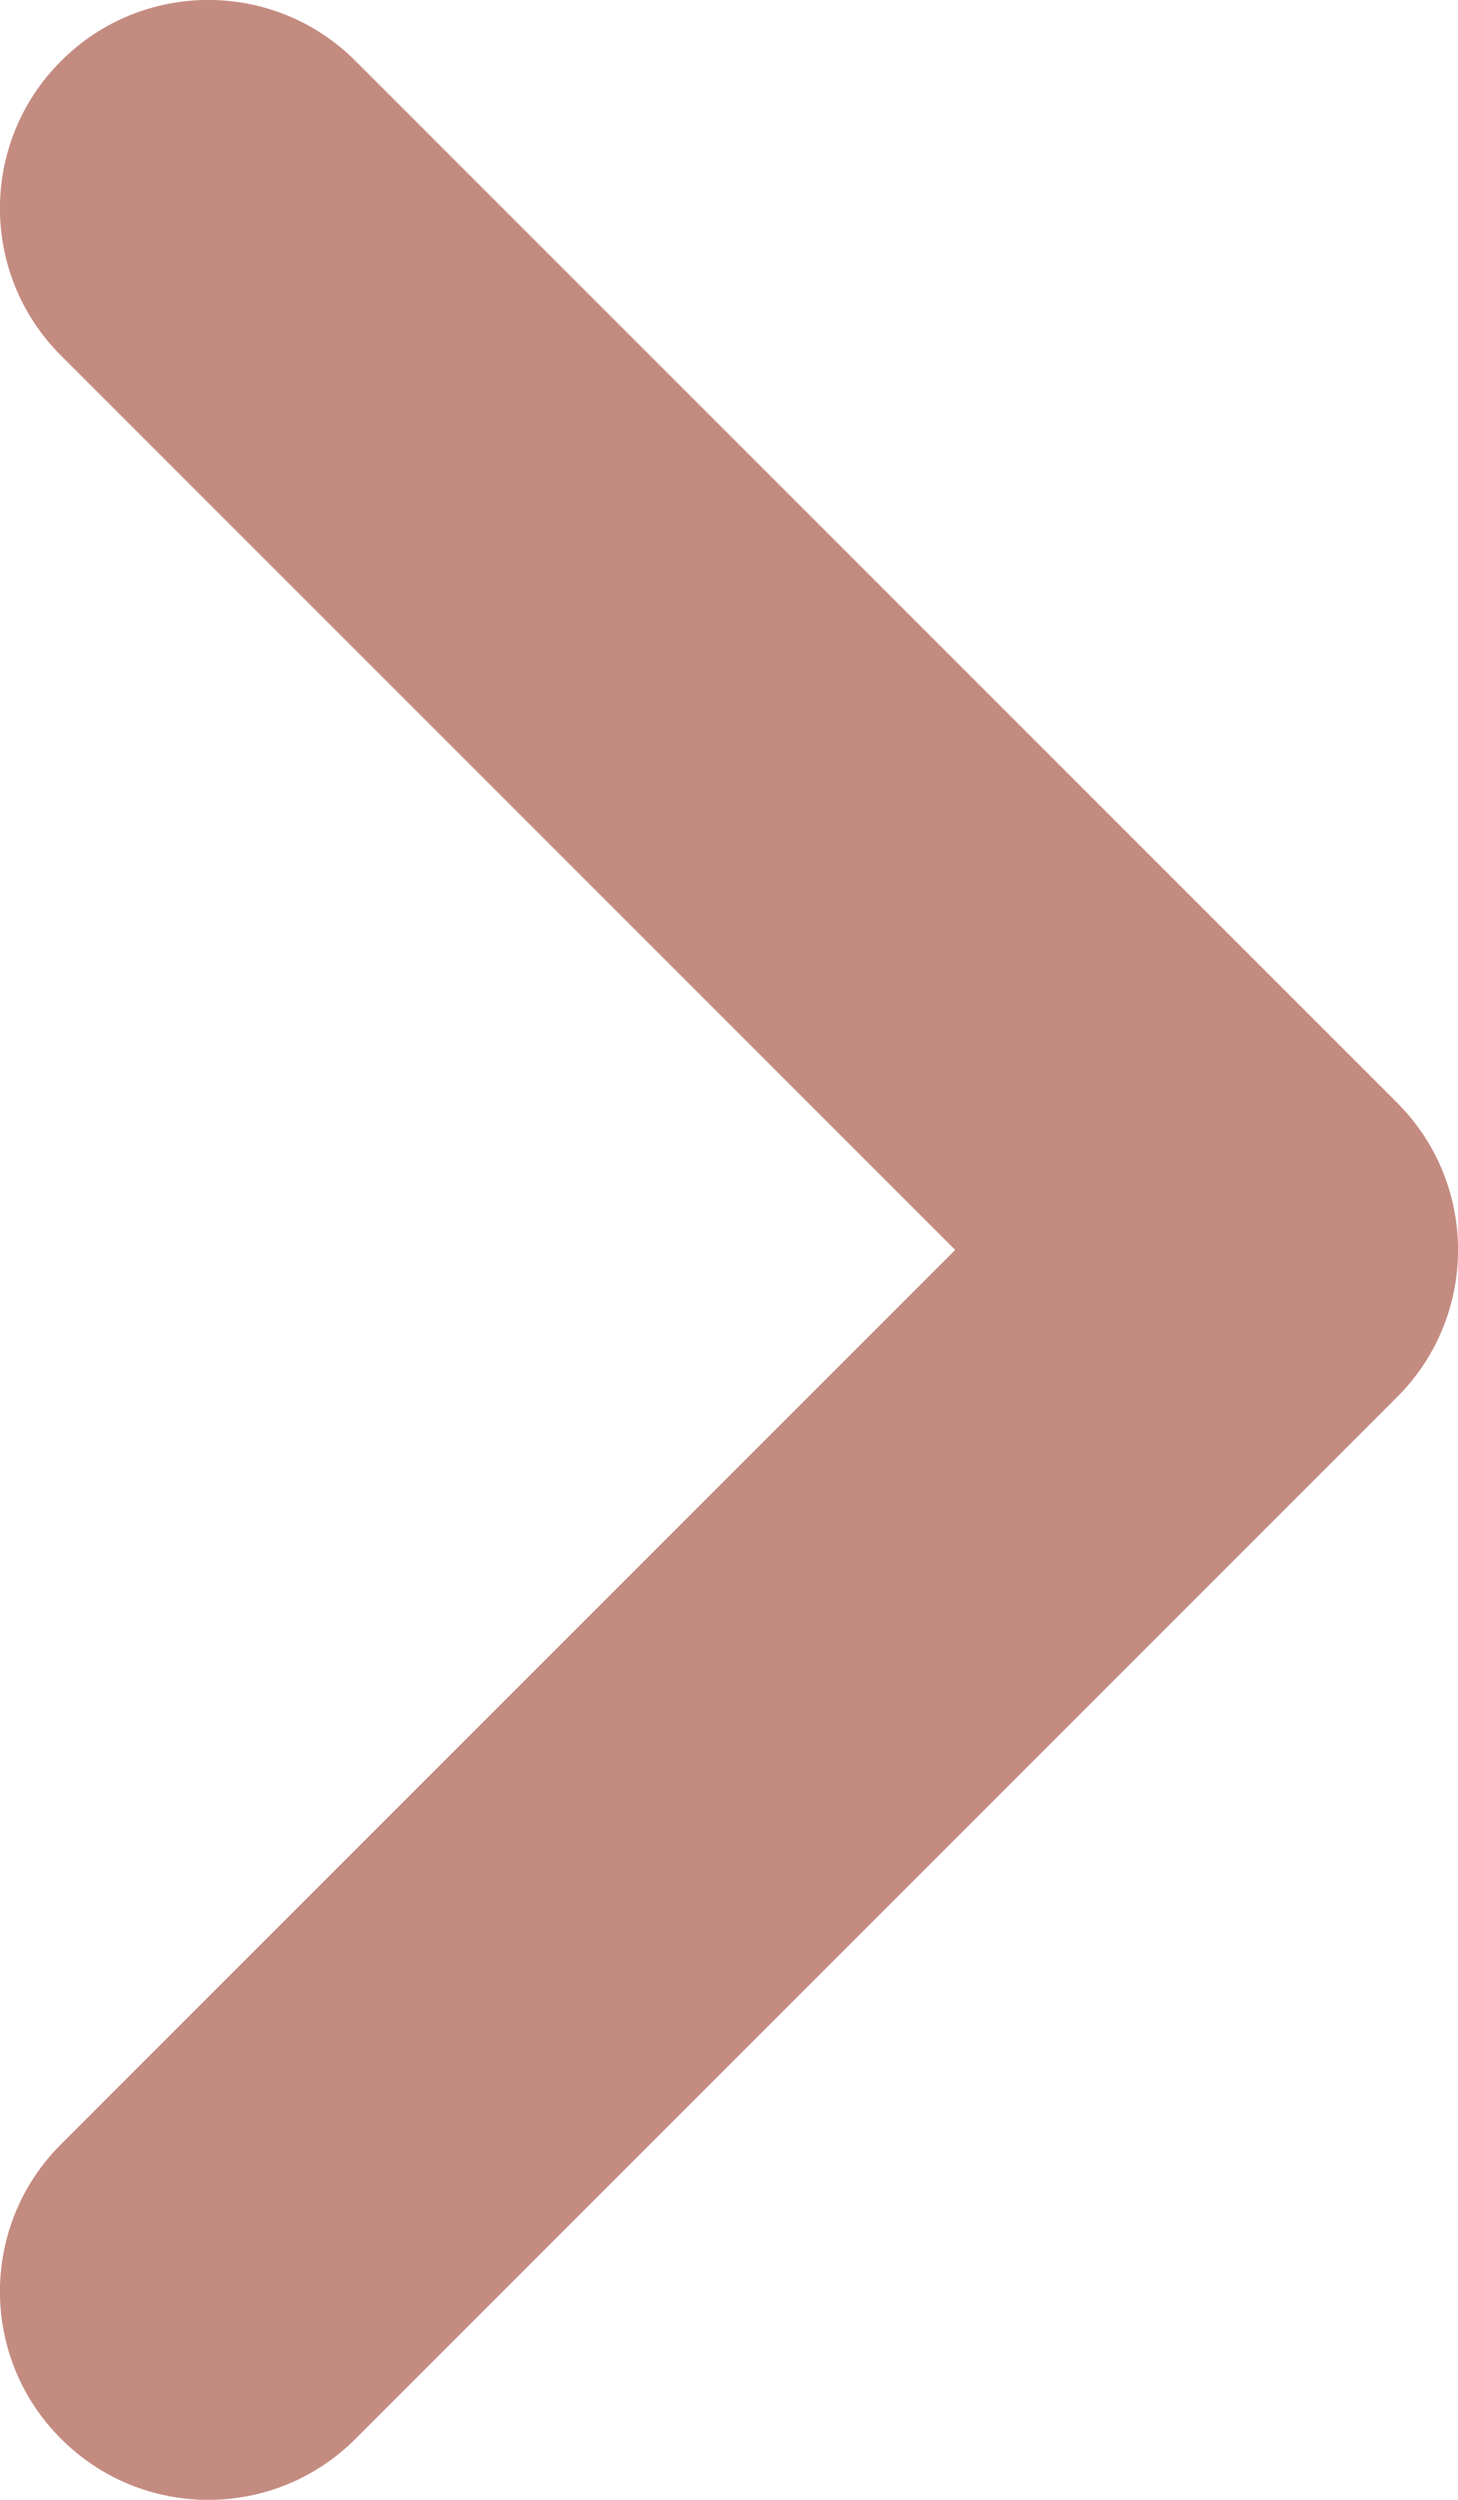 <svg width="7" height="12" viewBox="0 0 7 12" fill="none" xmlns="http://www.w3.org/2000/svg">
<path opacity="0.7" d="M1.707 0.293C1.317 -0.098 0.683 -0.098 0.293 0.293C-0.098 0.683 -0.098 1.317 0.293 1.707L1.707 0.293ZM6 6L6.707 6.707C7.098 6.317 7.098 5.683 6.707 5.293L6 6ZM0.293 10.293C-0.098 10.683 -0.098 11.317 0.293 11.707C0.683 12.098 1.317 12.098 1.707 11.707L0.293 10.293ZM0.293 1.707L5.293 6.707L6.707 5.293L1.707 0.293L0.293 1.707ZM5.293 5.293L0.293 10.293L1.707 11.707L6.707 6.707L5.293 5.293Z" fill="#AB5A4B"/>
</svg>
